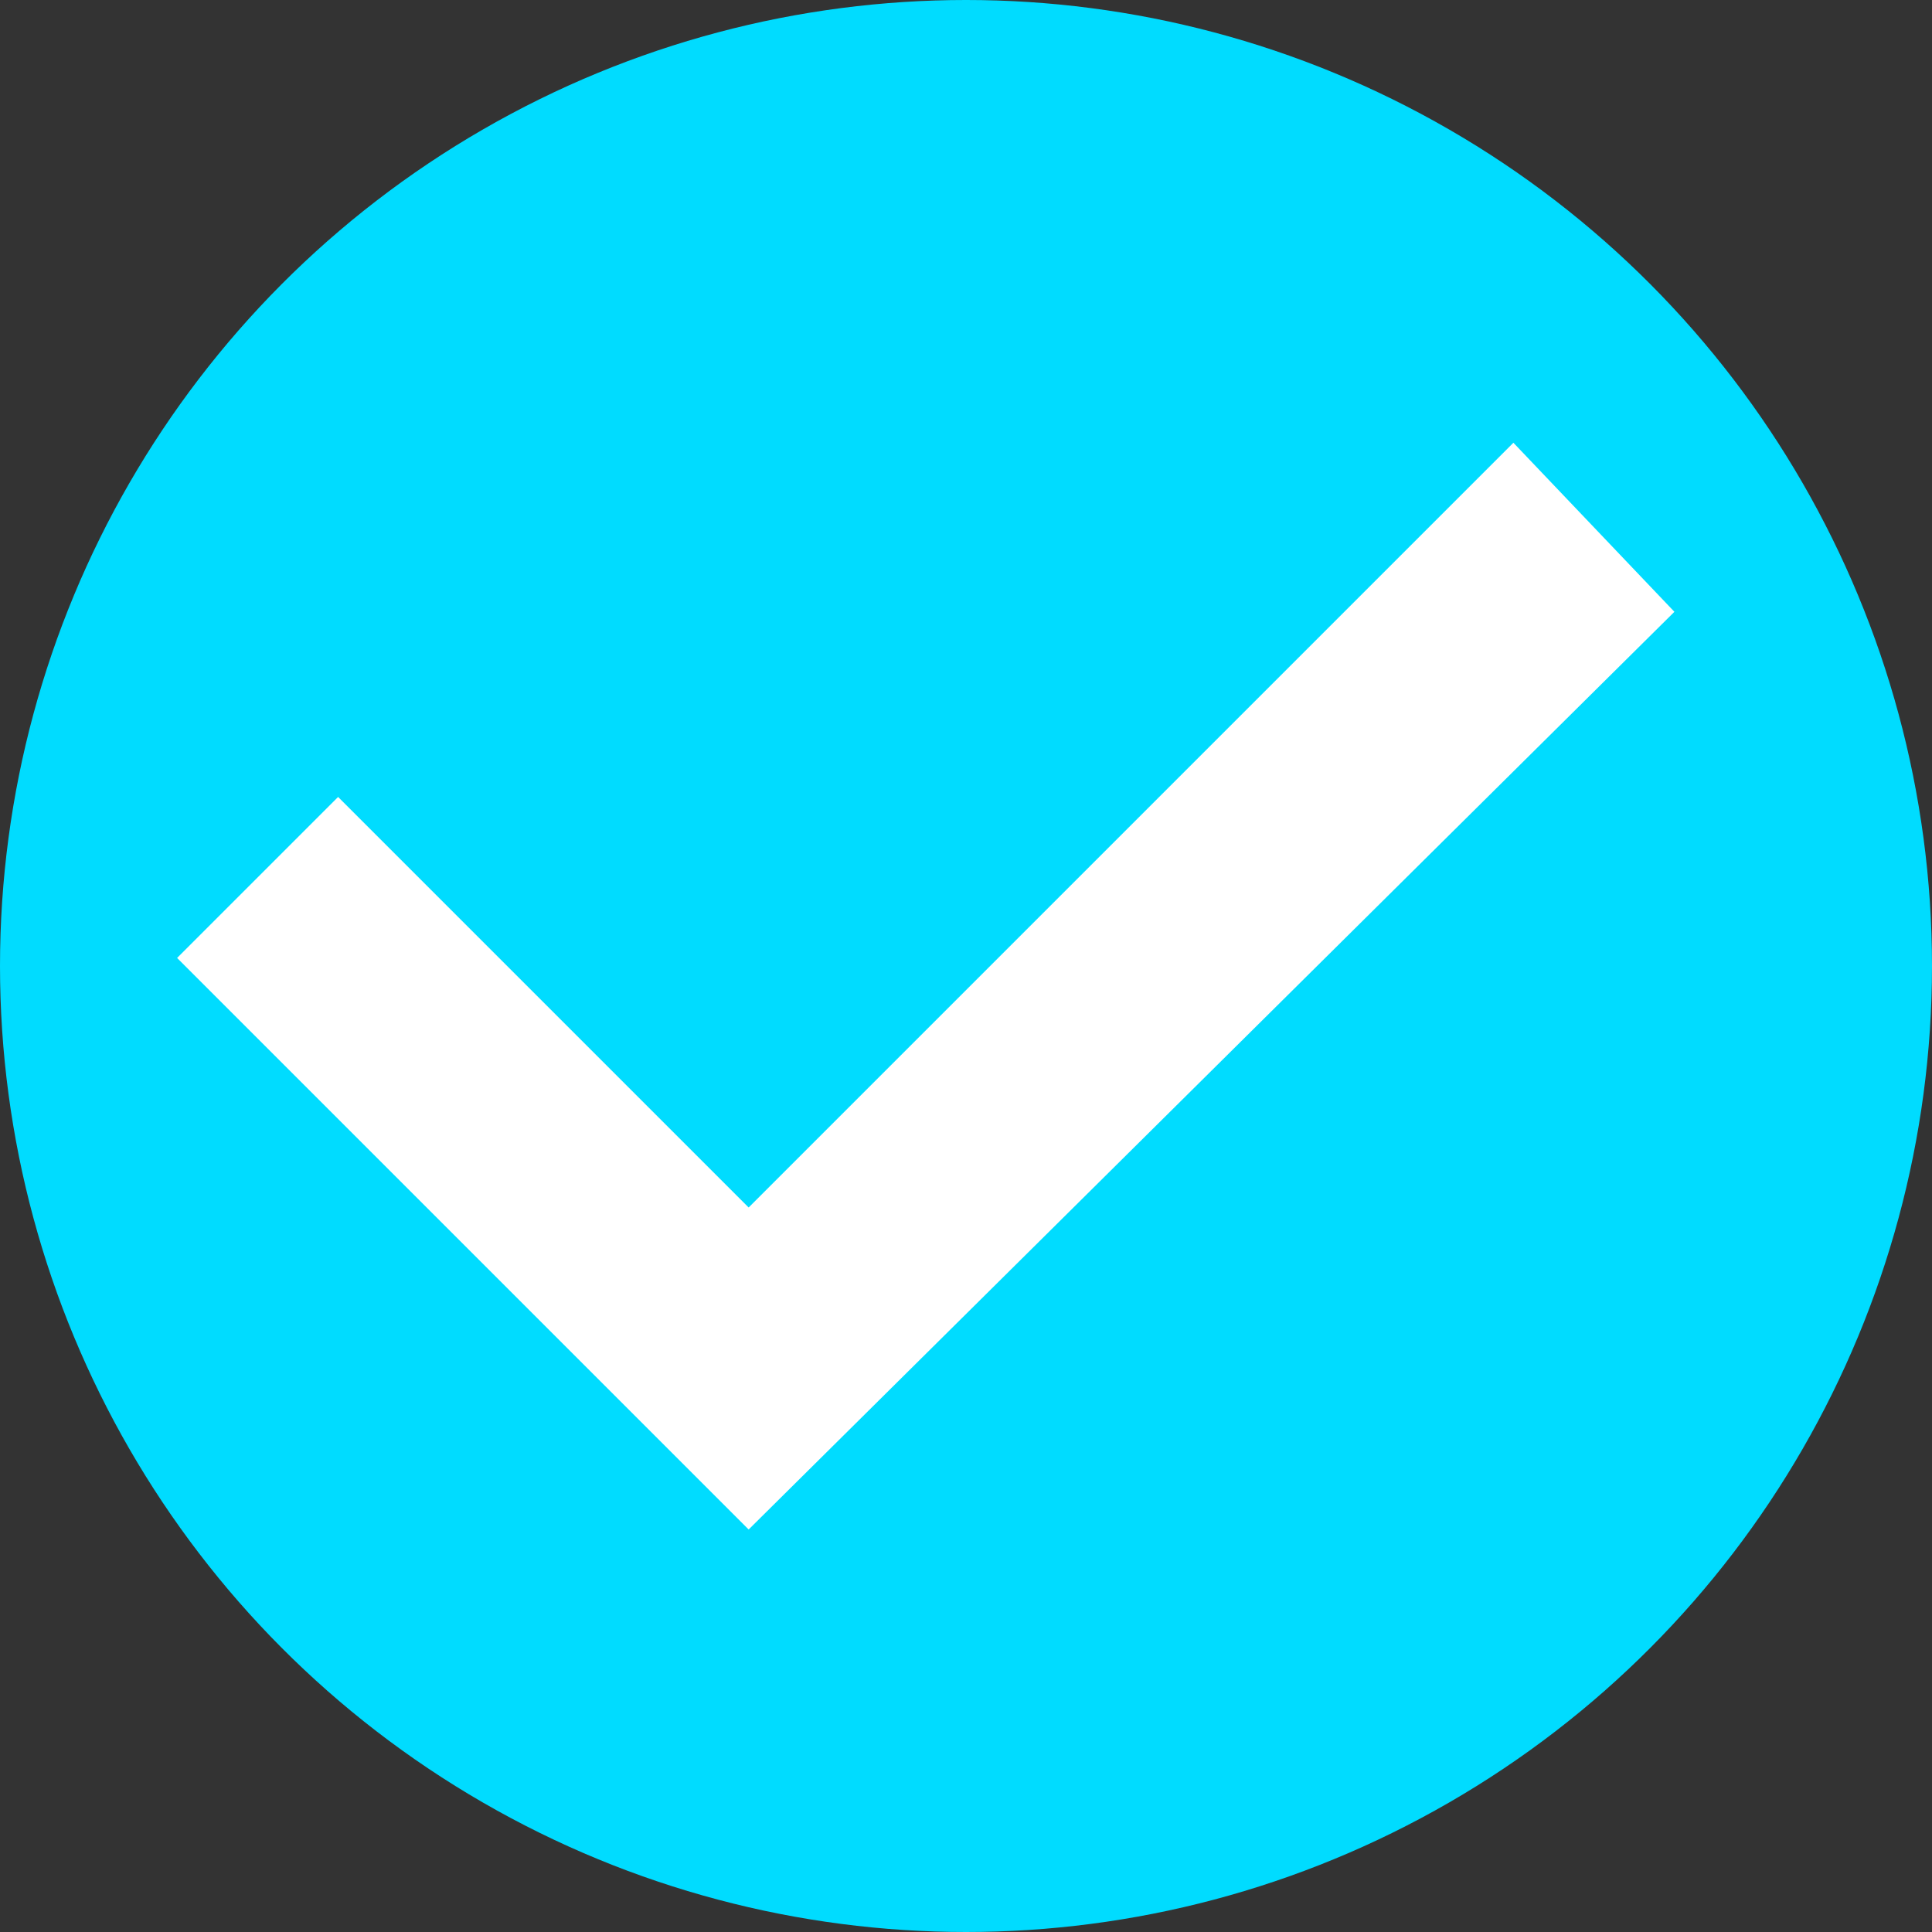 <?xml version="1.0" encoding="utf-8"?>
<!-- Generator: Adobe Illustrator 23.0.1, SVG Export Plug-In . SVG Version: 6.00 Build 0)  -->
<svg version="1.1" id="Layer_1" xmlns="http://www.w3.org/2000/svg" xmlns:xlink="http://www.w3.org/1999/xlink" x="0px" y="0px"
	 viewBox="0 0 24 24" style="enable-background:new 0 0 24 24;" xml:space="preserve">
<rect x="0" y="0" width="24" height="24" fill="#333333" stroke="none"/>
<style type="text/css">
	.st0{fill:#00DCFF;}
	.st1{fill:none;}
	.st2{fill:#FFFFFF;}
</style>
<circle class="st0" cx="12" cy="12" r="12"/>
<path class="st1" d="M0,0h24v24H0V0z M0,0h24v24H0V0z"/>
<path class="st2" d="M18.8,5.5L9.3,15L4.2,9.9l-2,2L9.3,19L20.8,7.6L18.8,5.5z"/>
</svg>
